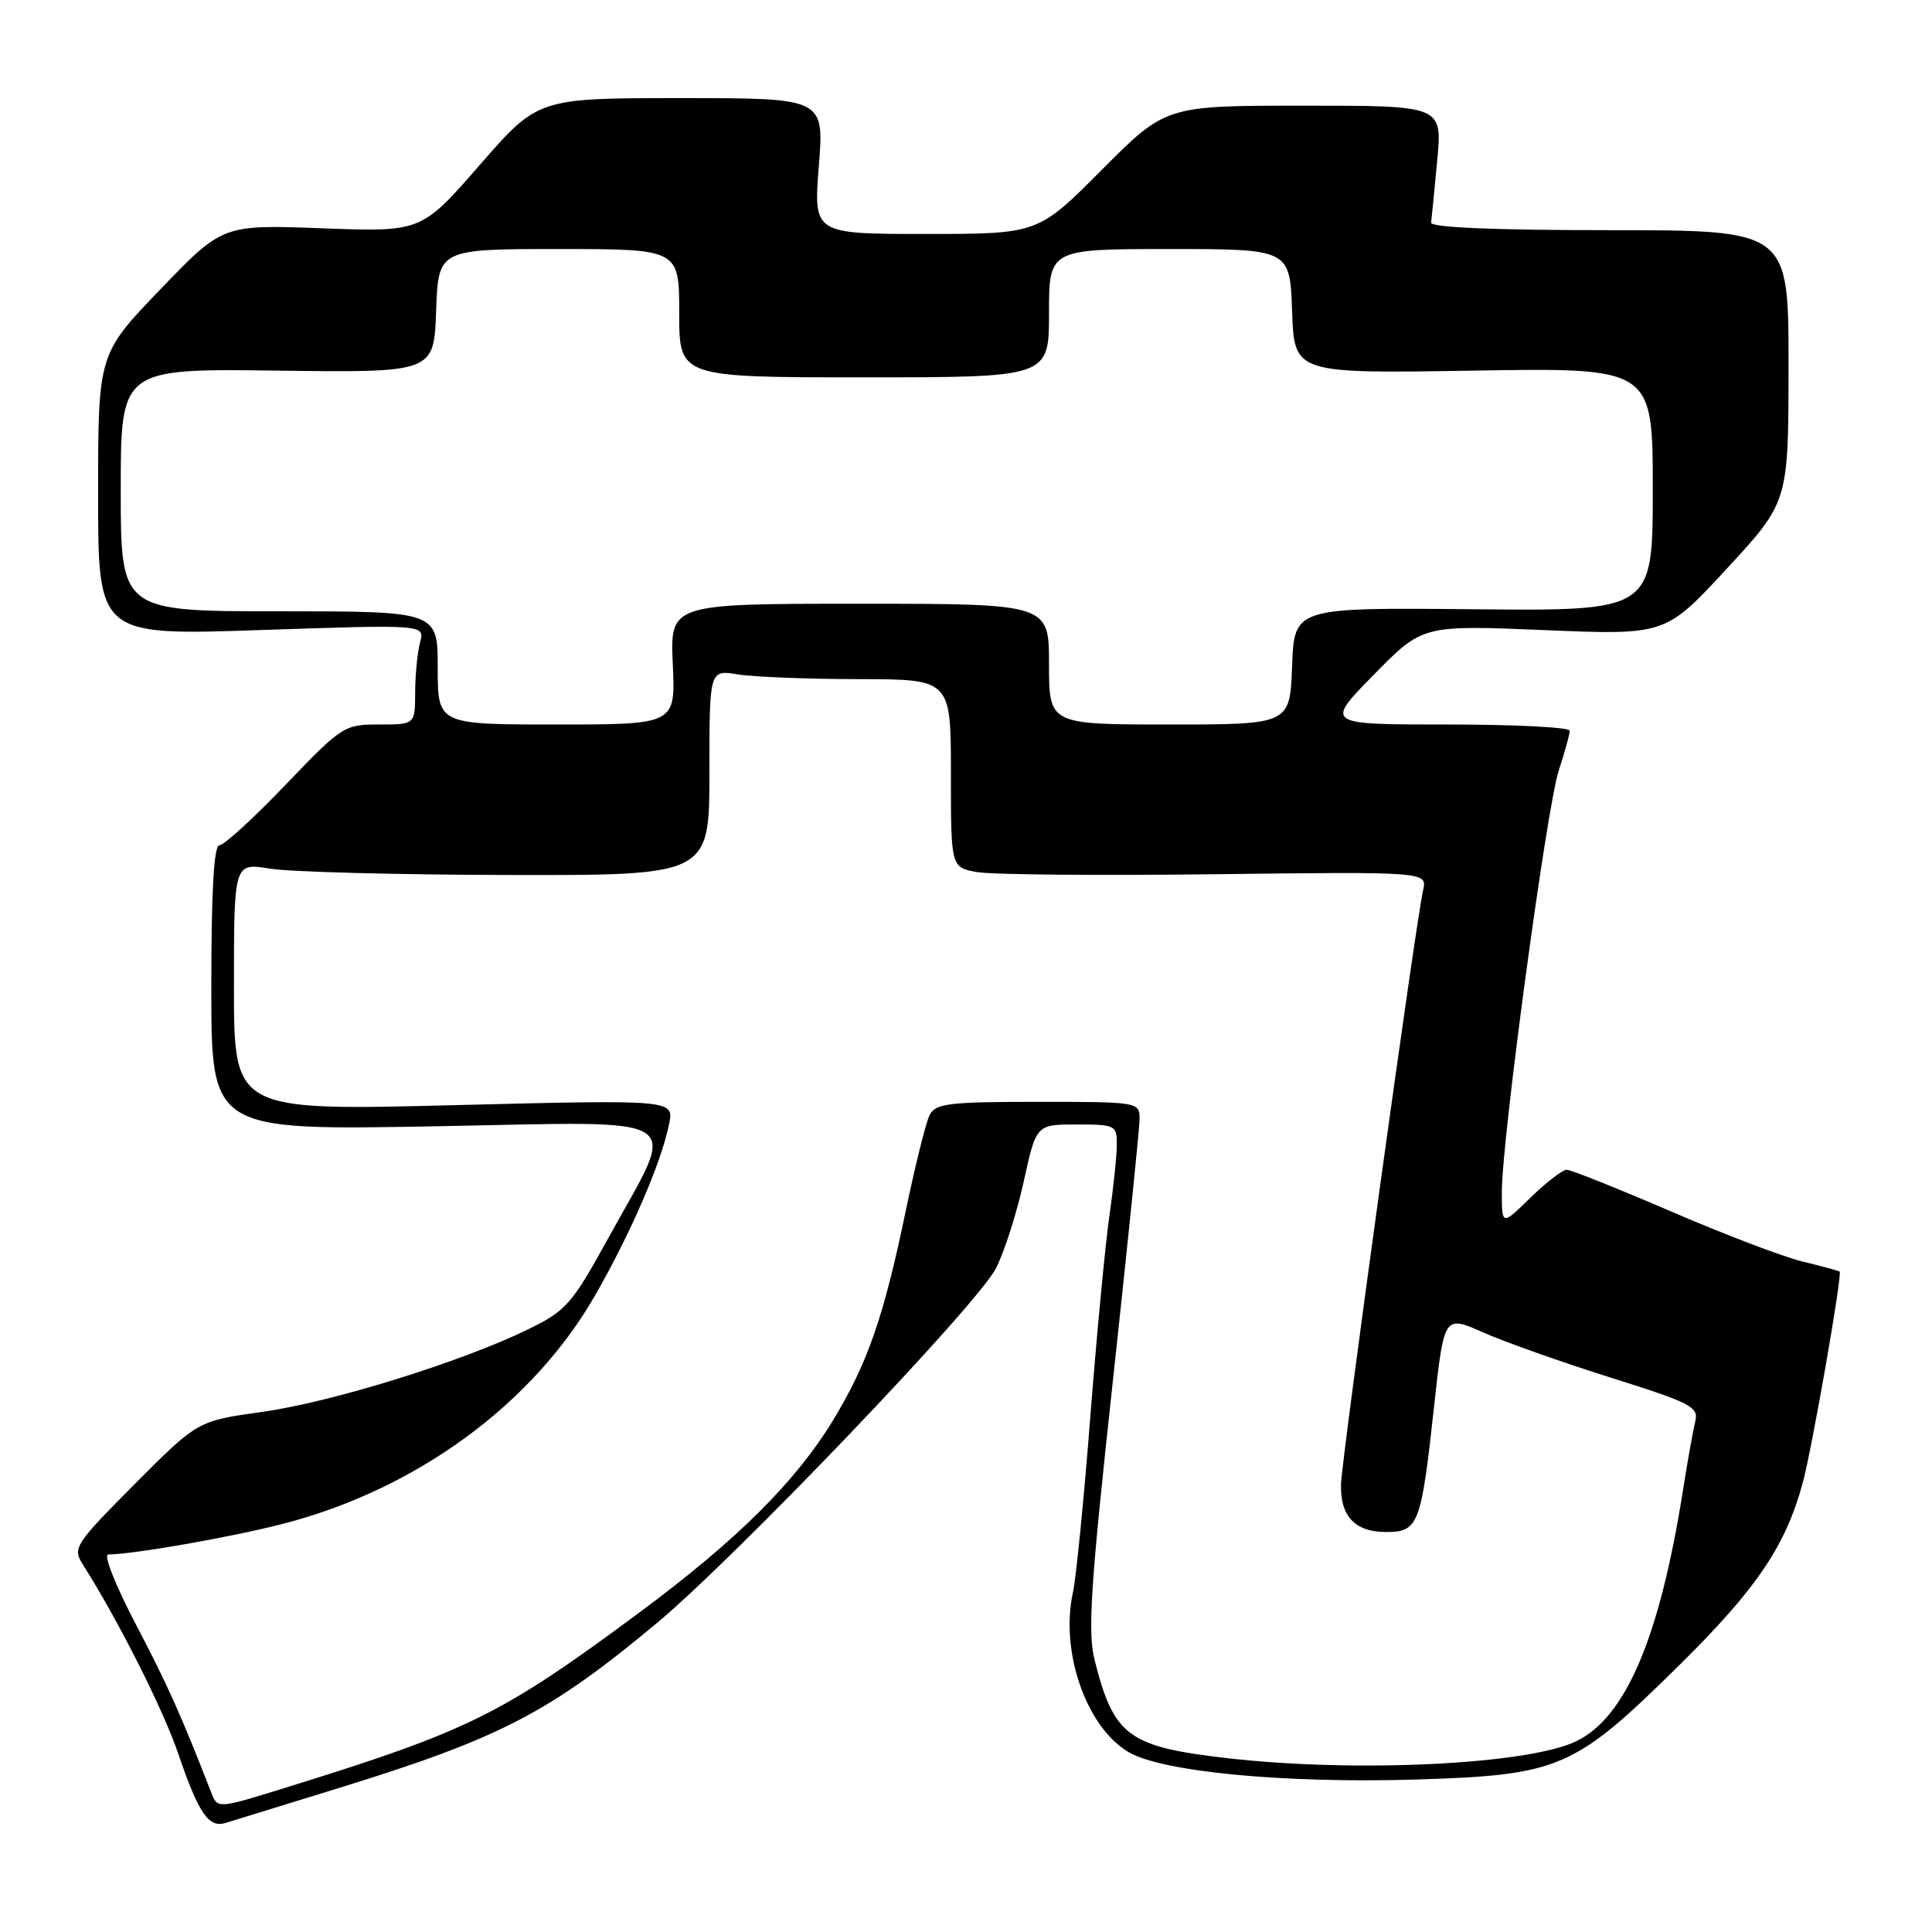 <?xml version="1.0" encoding="UTF-8" standalone="no"?>
<!DOCTYPE svg PUBLIC "-//W3C//DTD SVG 1.1//EN" "http://www.w3.org/Graphics/SVG/1.1/DTD/svg11.dtd" >
<svg xmlns="http://www.w3.org/2000/svg" xmlns:xlink="http://www.w3.org/1999/xlink" version="1.1" viewBox="0 0 256 256">
 <g >
 <path fill="currentColor"
d=" M 45.00 236.89 C 66.24 230.33 72.80 226.93 87.01 215.09 C 97.48 206.37 129.52 172.86 131.97 168.06 C 133.08 165.88 134.74 160.70 135.65 156.55 C 137.31 149.00 137.31 149.00 142.65 149.00 C 147.82 149.00 148.00 149.09 147.98 151.75 C 147.97 153.26 147.52 157.54 146.98 161.25 C 146.45 164.97 145.32 176.89 144.47 187.75 C 143.63 198.61 142.59 209.07 142.17 211.00 C 140.44 218.84 143.95 228.90 149.57 232.18 C 154.03 234.78 170.16 236.32 187.49 235.80 C 206.71 235.21 208.58 234.40 222.59 220.57 C 232.78 210.50 236.63 204.81 238.88 196.45 C 240.13 191.82 244.15 168.78 243.76 168.49 C 243.62 168.38 241.39 167.78 238.81 167.15 C 236.23 166.52 228.38 163.53 221.37 160.50 C 214.35 157.48 208.16 155.00 207.60 155.00 C 207.04 155.00 204.88 156.67 202.79 158.70 C 199.00 162.41 199.00 162.41 199.00 157.96 C 199.00 150.98 204.94 106.99 206.55 102.07 C 207.35 99.64 208.00 97.27 208.00 96.82 C 208.00 96.37 200.70 96.00 191.78 96.00 C 175.56 96.00 175.56 96.00 182.03 89.41 C 188.50 82.82 188.50 82.82 204.59 83.49 C 220.68 84.16 220.68 84.16 228.83 75.33 C 236.98 66.50 236.98 66.50 236.99 48.50 C 237.00 30.50 237.00 30.50 213.25 30.50 C 198.00 30.50 189.55 30.14 189.63 29.50 C 189.70 28.95 190.07 25.24 190.44 21.25 C 191.12 14.00 191.12 14.00 172.79 14.00 C 154.46 14.00 154.46 14.00 146.00 22.50 C 137.54 31.00 137.54 31.00 122.67 31.00 C 107.79 31.00 107.79 31.00 108.50 22.00 C 109.21 13.00 109.21 13.00 90.25 13.00 C 71.29 13.00 71.29 13.00 63.56 21.87 C 55.83 30.74 55.83 30.74 42.67 30.25 C 29.50 29.76 29.50 29.76 21.25 38.34 C 13.00 46.91 13.00 46.91 13.00 65.57 C 13.00 84.22 13.00 84.22 34.65 83.48 C 56.30 82.75 56.30 82.75 55.66 85.12 C 55.31 86.43 55.02 89.41 55.01 91.75 C 55.00 96.00 55.00 96.00 50.25 96.00 C 45.62 95.99 45.31 96.19 37.83 104.00 C 33.62 108.40 29.68 112.00 29.08 112.00 C 28.34 112.00 28.00 117.98 28.00 130.89 C 28.00 149.78 28.00 149.78 57.65 149.24 C 91.98 148.61 89.86 147.25 80.63 164.00 C 75.76 172.85 75.03 173.68 69.95 176.16 C 61.10 180.47 43.97 185.79 34.76 187.08 C 26.18 188.28 26.18 188.28 17.85 196.65 C 9.93 204.61 9.60 205.12 10.95 207.26 C 15.69 214.74 21.60 226.45 23.62 232.38 C 26.33 240.31 27.65 242.24 29.89 241.55 C 30.78 241.28 37.58 239.18 45.00 236.89 Z  M 28.02 237.59 C 23.98 227.22 22.22 223.28 18.01 215.25 C 15.34 210.16 13.68 205.99 14.33 205.98 C 17.89 205.92 30.55 203.70 37.47 201.92 C 55.15 197.37 70.61 186.06 78.89 171.58 C 83.65 163.27 87.65 153.98 88.66 148.93 C 89.31 145.71 89.31 145.71 60.15 146.44 C 31.00 147.18 31.00 147.18 31.00 130.75 C 31.00 114.32 31.00 114.32 35.75 115.10 C 38.36 115.53 52.54 115.91 67.25 115.94 C 94.00 116.00 94.00 116.00 94.00 102.37 C 94.00 88.74 94.00 88.74 97.75 89.36 C 99.81 89.70 107.01 89.98 113.75 89.99 C 126.00 90.00 126.00 90.00 126.00 102.45 C 126.00 114.91 126.00 114.91 129.41 115.55 C 131.29 115.90 145.49 116.03 160.98 115.84 C 189.14 115.50 189.14 115.50 188.56 118.00 C 187.62 122.07 177.79 193.22 177.69 196.66 C 177.57 200.90 179.54 203.00 183.65 203.00 C 187.96 203.00 188.31 202.07 190.02 186.38 C 191.35 174.26 191.35 174.26 196.54 176.56 C 199.40 177.83 207.01 180.52 213.45 182.55 C 224.13 185.91 225.11 186.42 224.63 188.37 C 224.34 189.54 223.60 193.65 223.00 197.50 C 219.90 217.03 215.42 227.56 208.85 230.73 C 202.47 233.81 179.67 234.92 162.66 232.97 C 149.50 231.46 147.59 230.05 145.05 220.00 C 144.10 216.24 144.50 210.16 147.46 183.00 C 149.40 165.12 151.00 149.49 151.00 148.25 C 151.00 146.03 150.83 146.00 137.54 146.00 C 125.72 146.00 123.96 146.21 123.18 147.75 C 122.69 148.71 121.27 154.44 120.01 160.47 C 117.11 174.47 114.96 180.66 110.38 188.20 C 105.41 196.37 97.64 204.08 84.69 213.69 C 66.52 227.16 62.15 229.33 38.16 236.78 C 28.83 239.68 28.83 239.68 28.02 237.59 Z  M 58.00 88.50 C 58.00 81.00 58.00 81.00 37.00 81.00 C 16.00 81.00 16.00 81.00 16.00 64.92 C 16.00 48.84 16.00 48.84 36.75 49.11 C 57.50 49.38 57.50 49.38 57.79 41.19 C 58.08 33.00 58.08 33.00 74.04 33.00 C 90.00 33.00 90.00 33.00 90.00 41.50 C 90.00 50.00 90.00 50.00 114.50 50.00 C 139.00 50.00 139.00 50.00 139.00 41.50 C 139.00 33.00 139.00 33.00 154.96 33.00 C 170.92 33.00 170.92 33.00 171.21 41.25 C 171.50 49.50 171.50 49.50 195.25 49.11 C 219.00 48.72 219.00 48.72 219.00 64.84 C 219.00 80.96 219.00 80.96 195.25 80.73 C 171.50 80.50 171.50 80.50 171.21 88.25 C 170.92 96.00 170.92 96.00 154.96 96.00 C 139.00 96.00 139.00 96.00 139.00 88.00 C 139.00 80.00 139.00 80.00 113.89 80.00 C 88.79 80.00 88.79 80.00 89.15 88.00 C 89.51 96.00 89.51 96.00 73.76 96.00 C 58.00 96.00 58.00 96.00 58.00 88.50 Z "/>
</g>
</svg>